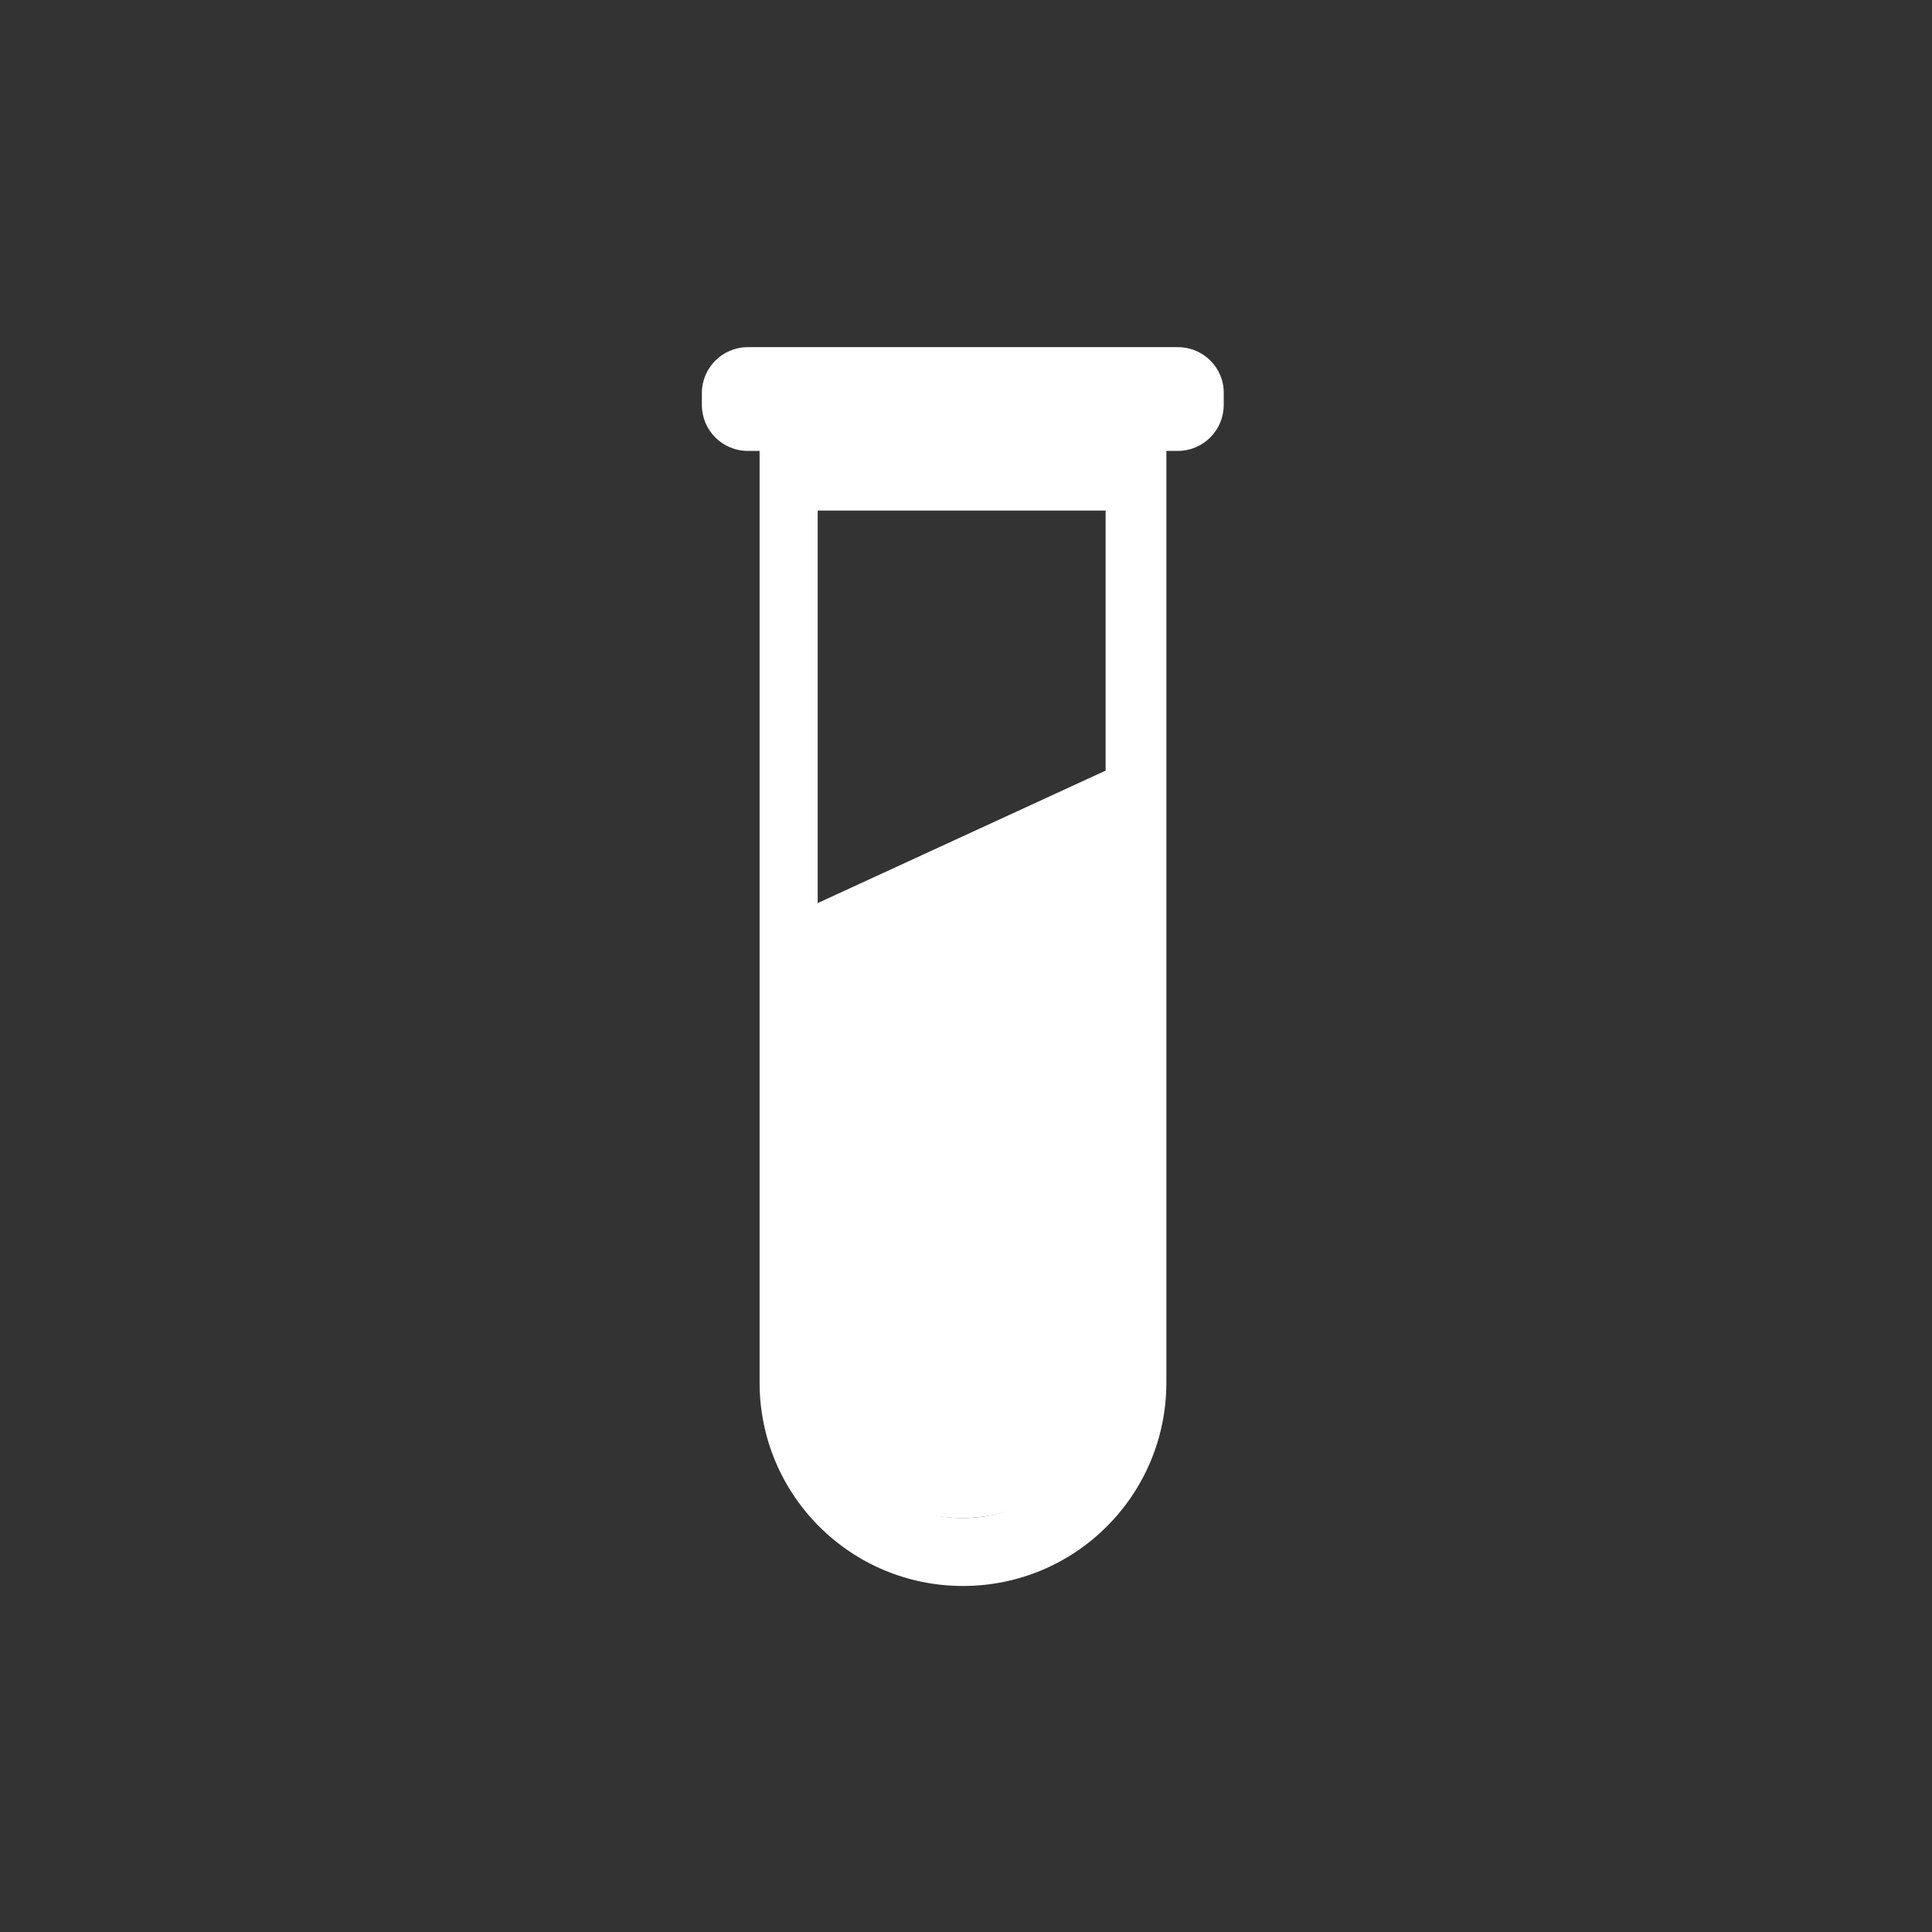 <?xml version="1.0" encoding="utf-8"?>
<!-- Generator: Adobe Illustrator 22.1.0, SVG Export Plug-In . SVG Version: 6.00 Build 0)  -->
<svg version="1.1" id="Layer_1" xmlns="http://www.w3.org/2000/svg" xmlns:xlink="http://www.w3.org/1999/xlink" x="0px" y="0px"
	 viewBox="0 -0 512 512" enable-background="new 0 0 512 512" xml:space="preserve">
<rect x="0" y="-0" width="512" height="512" fill="#333333" stroke="none"/>
<path fill="#FFFFFF" d="M201.3,118.8v247.6c0,29.8,24.1,53.9,53.9,53.9c29.8,0,53.9-24.1,53.9-53.9V118.8H201.3z M293.1,364.4
	c0,20.9-17,37.9-37.9,37.9c-20.9,0-37.9-17-37.9-37.9v-87.1h-0.6v-142H293v119.7h0.1V364.4z"/>
<path fill="#FFFFFF" d="M312.2,92H198.2c-6.8,0-12.2,5.5-12.2,12.2v3.1c0,6.8,5.5,12.2,12.2,12.2h113.9c6.8,0,12.2-5.5,12.2-12.2
	v-3.1C324.4,97.5,318.9,92,312.2,92L312.2,92z M312.2,92"/>
<path fill="#FFFFFF" d="M254.9,402.3c22.2,0,40.1-17,40.1-37.9V203.3l-80.2,36.9v124.2C214.8,385.3,232.7,402.3,254.9,402.3
	L254.9,402.3z M254.9,402.3"/>
</svg>

